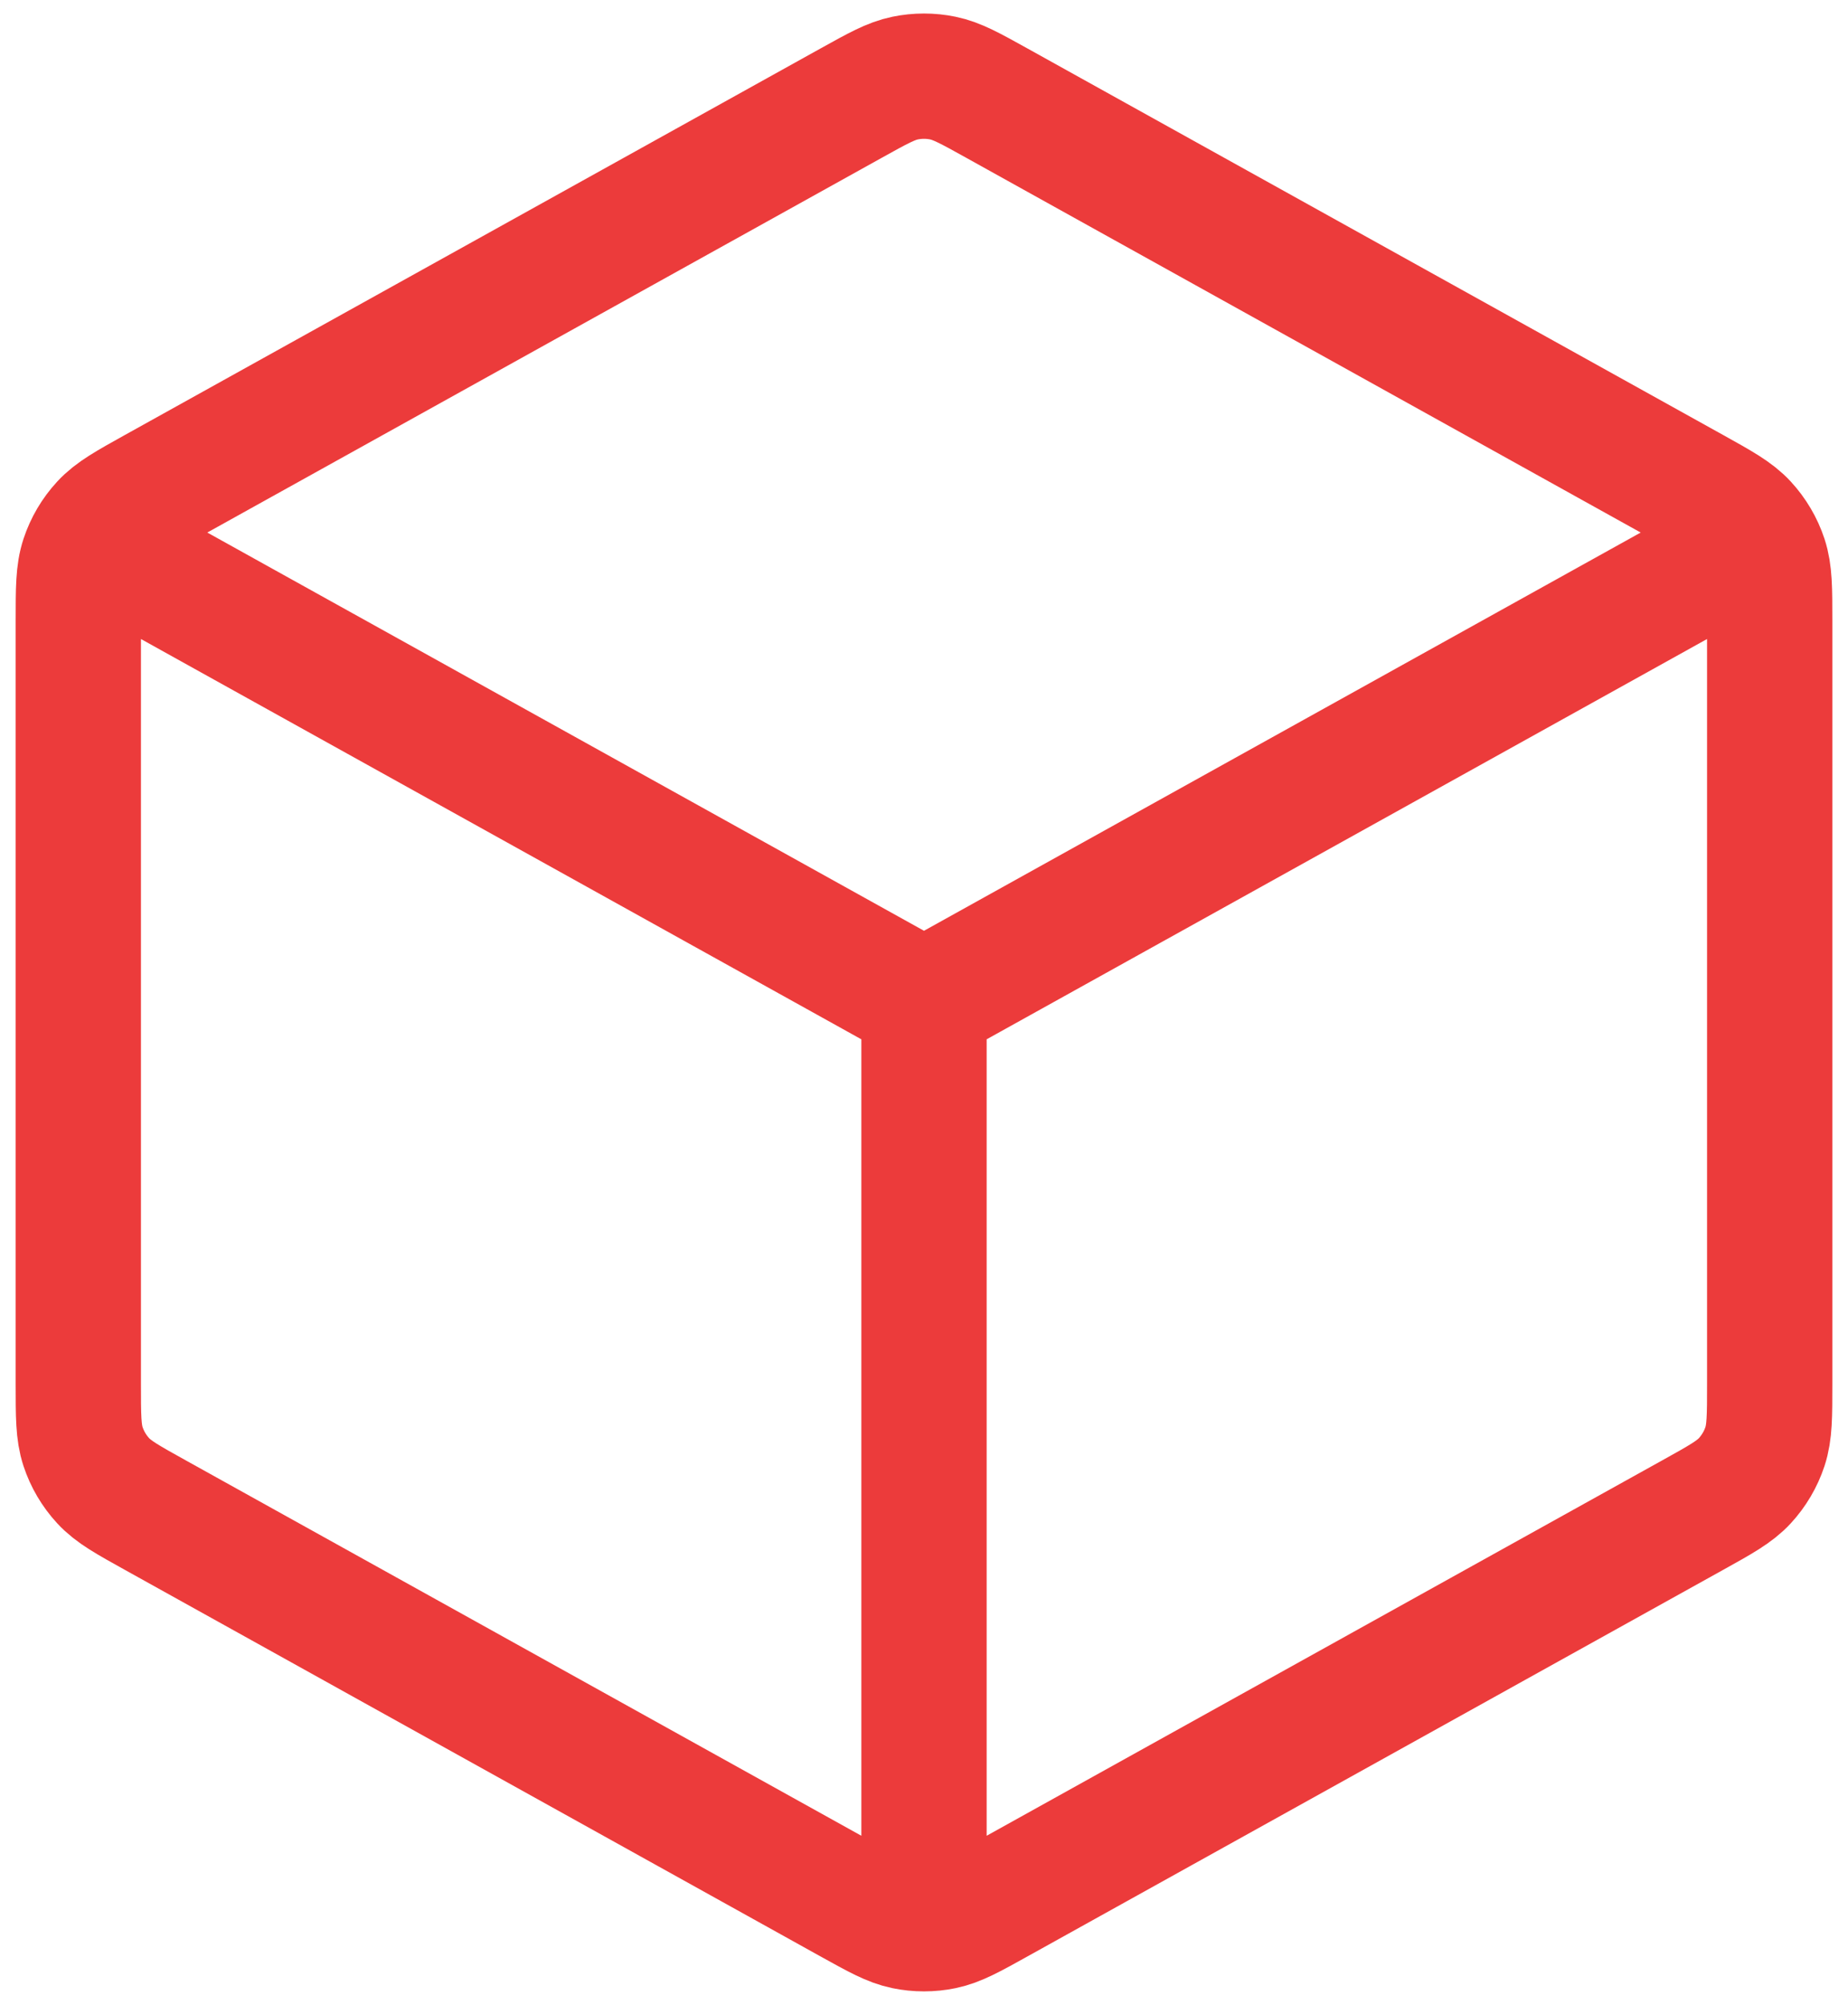 <svg width="59" height="64" viewBox="0 0 59 64" fill="none" xmlns="http://www.w3.org/2000/svg">
<path d="M55 17.833L29.5 32M29.5 32L4 17.833M29.5 32L29.5 60.5M56.5 44.175V19.824C56.5 18.796 56.5 18.282 56.349 17.824C56.215 17.418 55.995 17.046 55.706 16.732C55.379 16.377 54.93 16.128 54.031 15.628L31.831 3.295C30.98 2.822 30.555 2.586 30.104 2.493C29.706 2.411 29.294 2.411 28.896 2.493C28.445 2.586 28.02 2.822 27.169 3.295L4.969 15.628C4.07 16.128 3.621 16.377 3.294 16.732C3.004 17.046 2.785 17.418 2.651 17.824C2.5 18.282 2.5 18.796 2.5 19.824V44.175C2.5 45.203 2.5 45.717 2.651 46.176C2.785 46.581 3.004 46.954 3.294 47.268C3.621 47.623 4.07 47.872 4.969 48.371L27.169 60.705C28.02 61.178 28.445 61.414 28.896 61.507C29.294 61.589 29.706 61.589 30.104 61.507C30.555 61.414 30.98 61.178 31.831 60.705L54.031 48.371C54.93 47.872 55.379 47.623 55.706 47.268C55.995 46.954 56.215 46.581 56.349 46.176C56.5 45.717 56.5 45.203 56.5 44.175Z" stroke="#EC3B3B" stroke-width="4" stroke-linecap="round" stroke-linejoin="round"/>
</svg>
